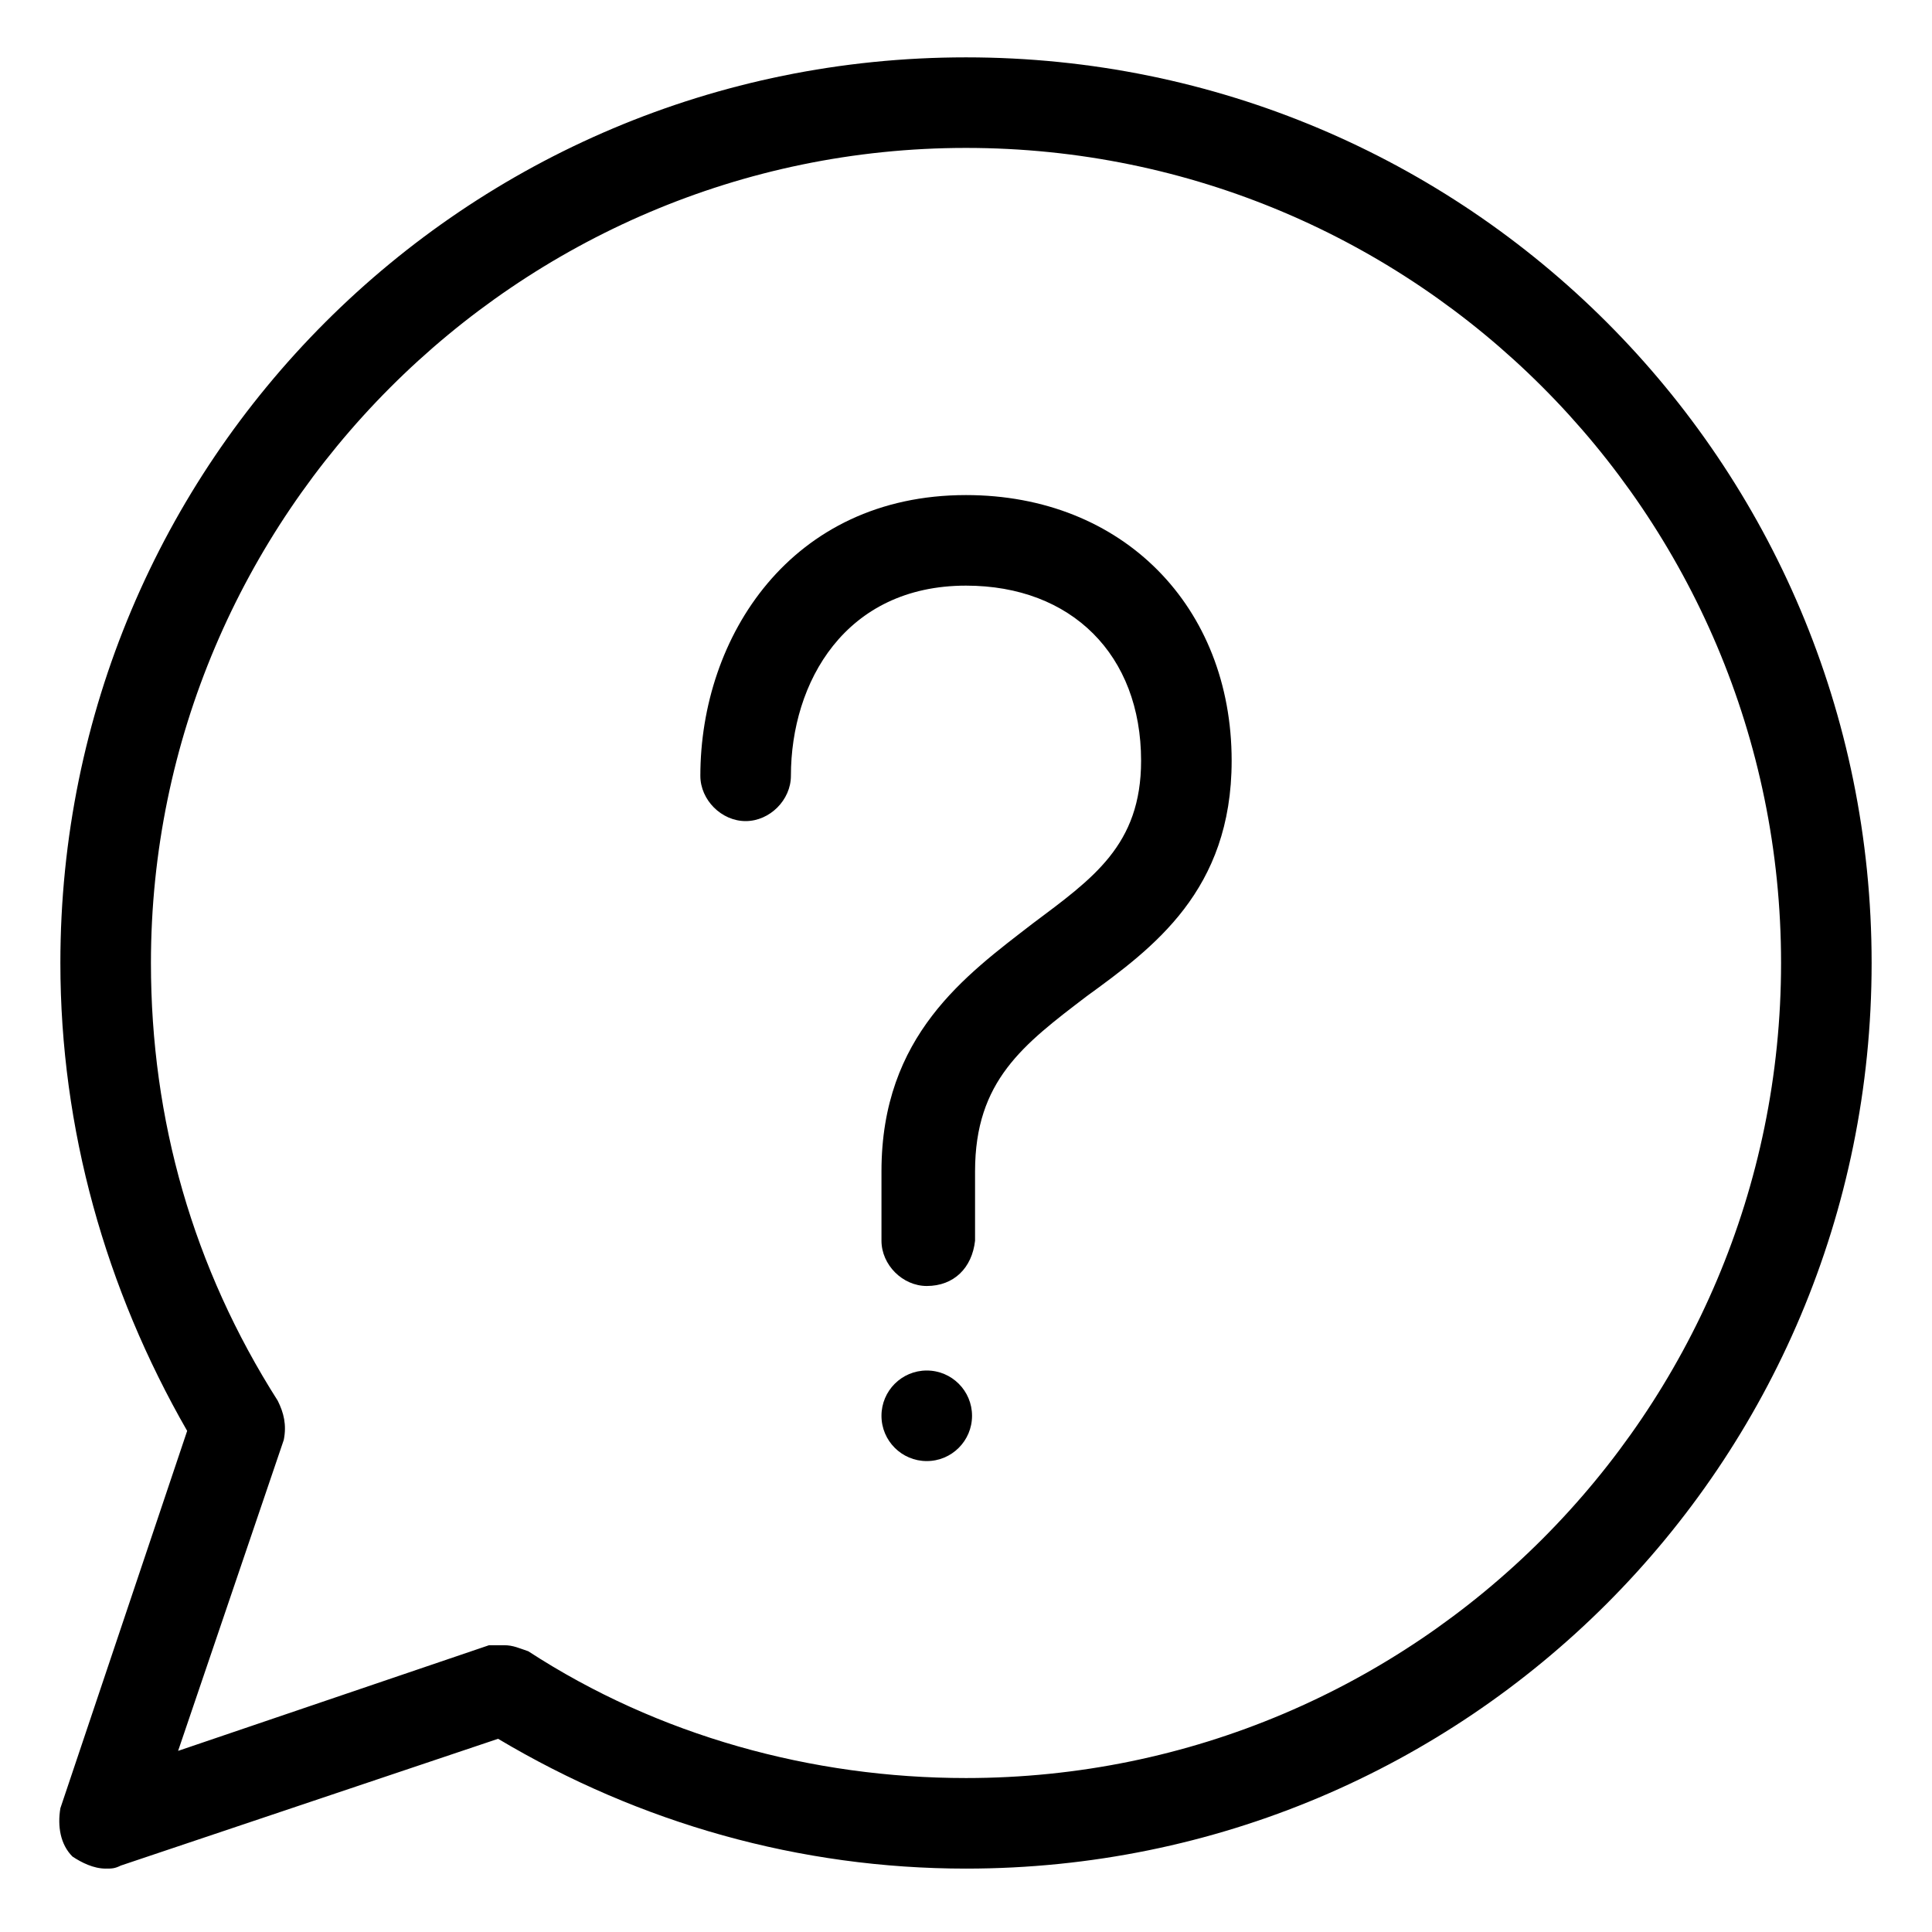<?xml version="1.0" encoding="utf-8"?>
<!-- Generator: Adobe Illustrator 22.0.1, SVG Export Plug-In . SVG Version: 6.00 Build 0)  -->
<svg version="1.1" id="Layer_1" xmlns="http://www.w3.org/2000/svg" xmlns:xlink="http://www.w3.org/1999/xlink" x="0px" y="0px"
	 viewBox="0 0 64 64" style="enable-background:new 0 0 64 64;" xml:space="preserve">
<path d="M3.5,61.9c-0.4,0-0.8-0.2-1.1-0.4c-0.4-0.4-0.5-1-0.4-1.6l4.2-12.5C3.5,42.7,2,37.4,2,31.9c0-16.6,13.4-30,30-30
	s30,13.4,30,30s-13.4,30-30,30c-5.5,0-10.8-1.5-15.5-4.3L4,61.8C3.8,61.9,3.7,61.9,3.5,61.9z M16.7,54.5c0.3,0,0.5,0.1,0.8,0.2
	c4.3,2.8,9.4,4.2,14.5,4.2c14.9,0,27-12.1,27-27S46.9,4.9,32,4.9S5,17.1,5,31.9c0,5.2,1.4,10.1,4.2,14.5c0.2,0.4,0.3,0.8,0.2,1.3
	L5.9,58l10.3-3.5C16.4,54.5,16.6,54.5,16.7,54.5z"/>
<g>
	<path d="M30.7,42.6c-0.8,0-1.5-0.7-1.5-1.5v-2.3c0-4.5,2.8-6.5,5-8.2c2-1.5,3.6-2.6,3.6-5.4c0-3.5-2.3-5.8-5.8-5.8
		c-4,0-5.8,3.2-5.8,6.3c0,0.8-0.7,1.5-1.5,1.5c-0.8,0-1.5-0.7-1.5-1.5c0-4.6,3-9.3,8.8-9.3c5.2,0,8.8,3.7,8.8,8.8
		c0,4.3-2.6,6.2-4.8,7.8c-2.1,1.6-3.7,2.8-3.7,5.8v2.3C32.2,42,31.6,42.6,30.7,42.6z"/>
	<circle cx="30.7" cy="46.9" r="1.5"/>
</g>
</svg>
